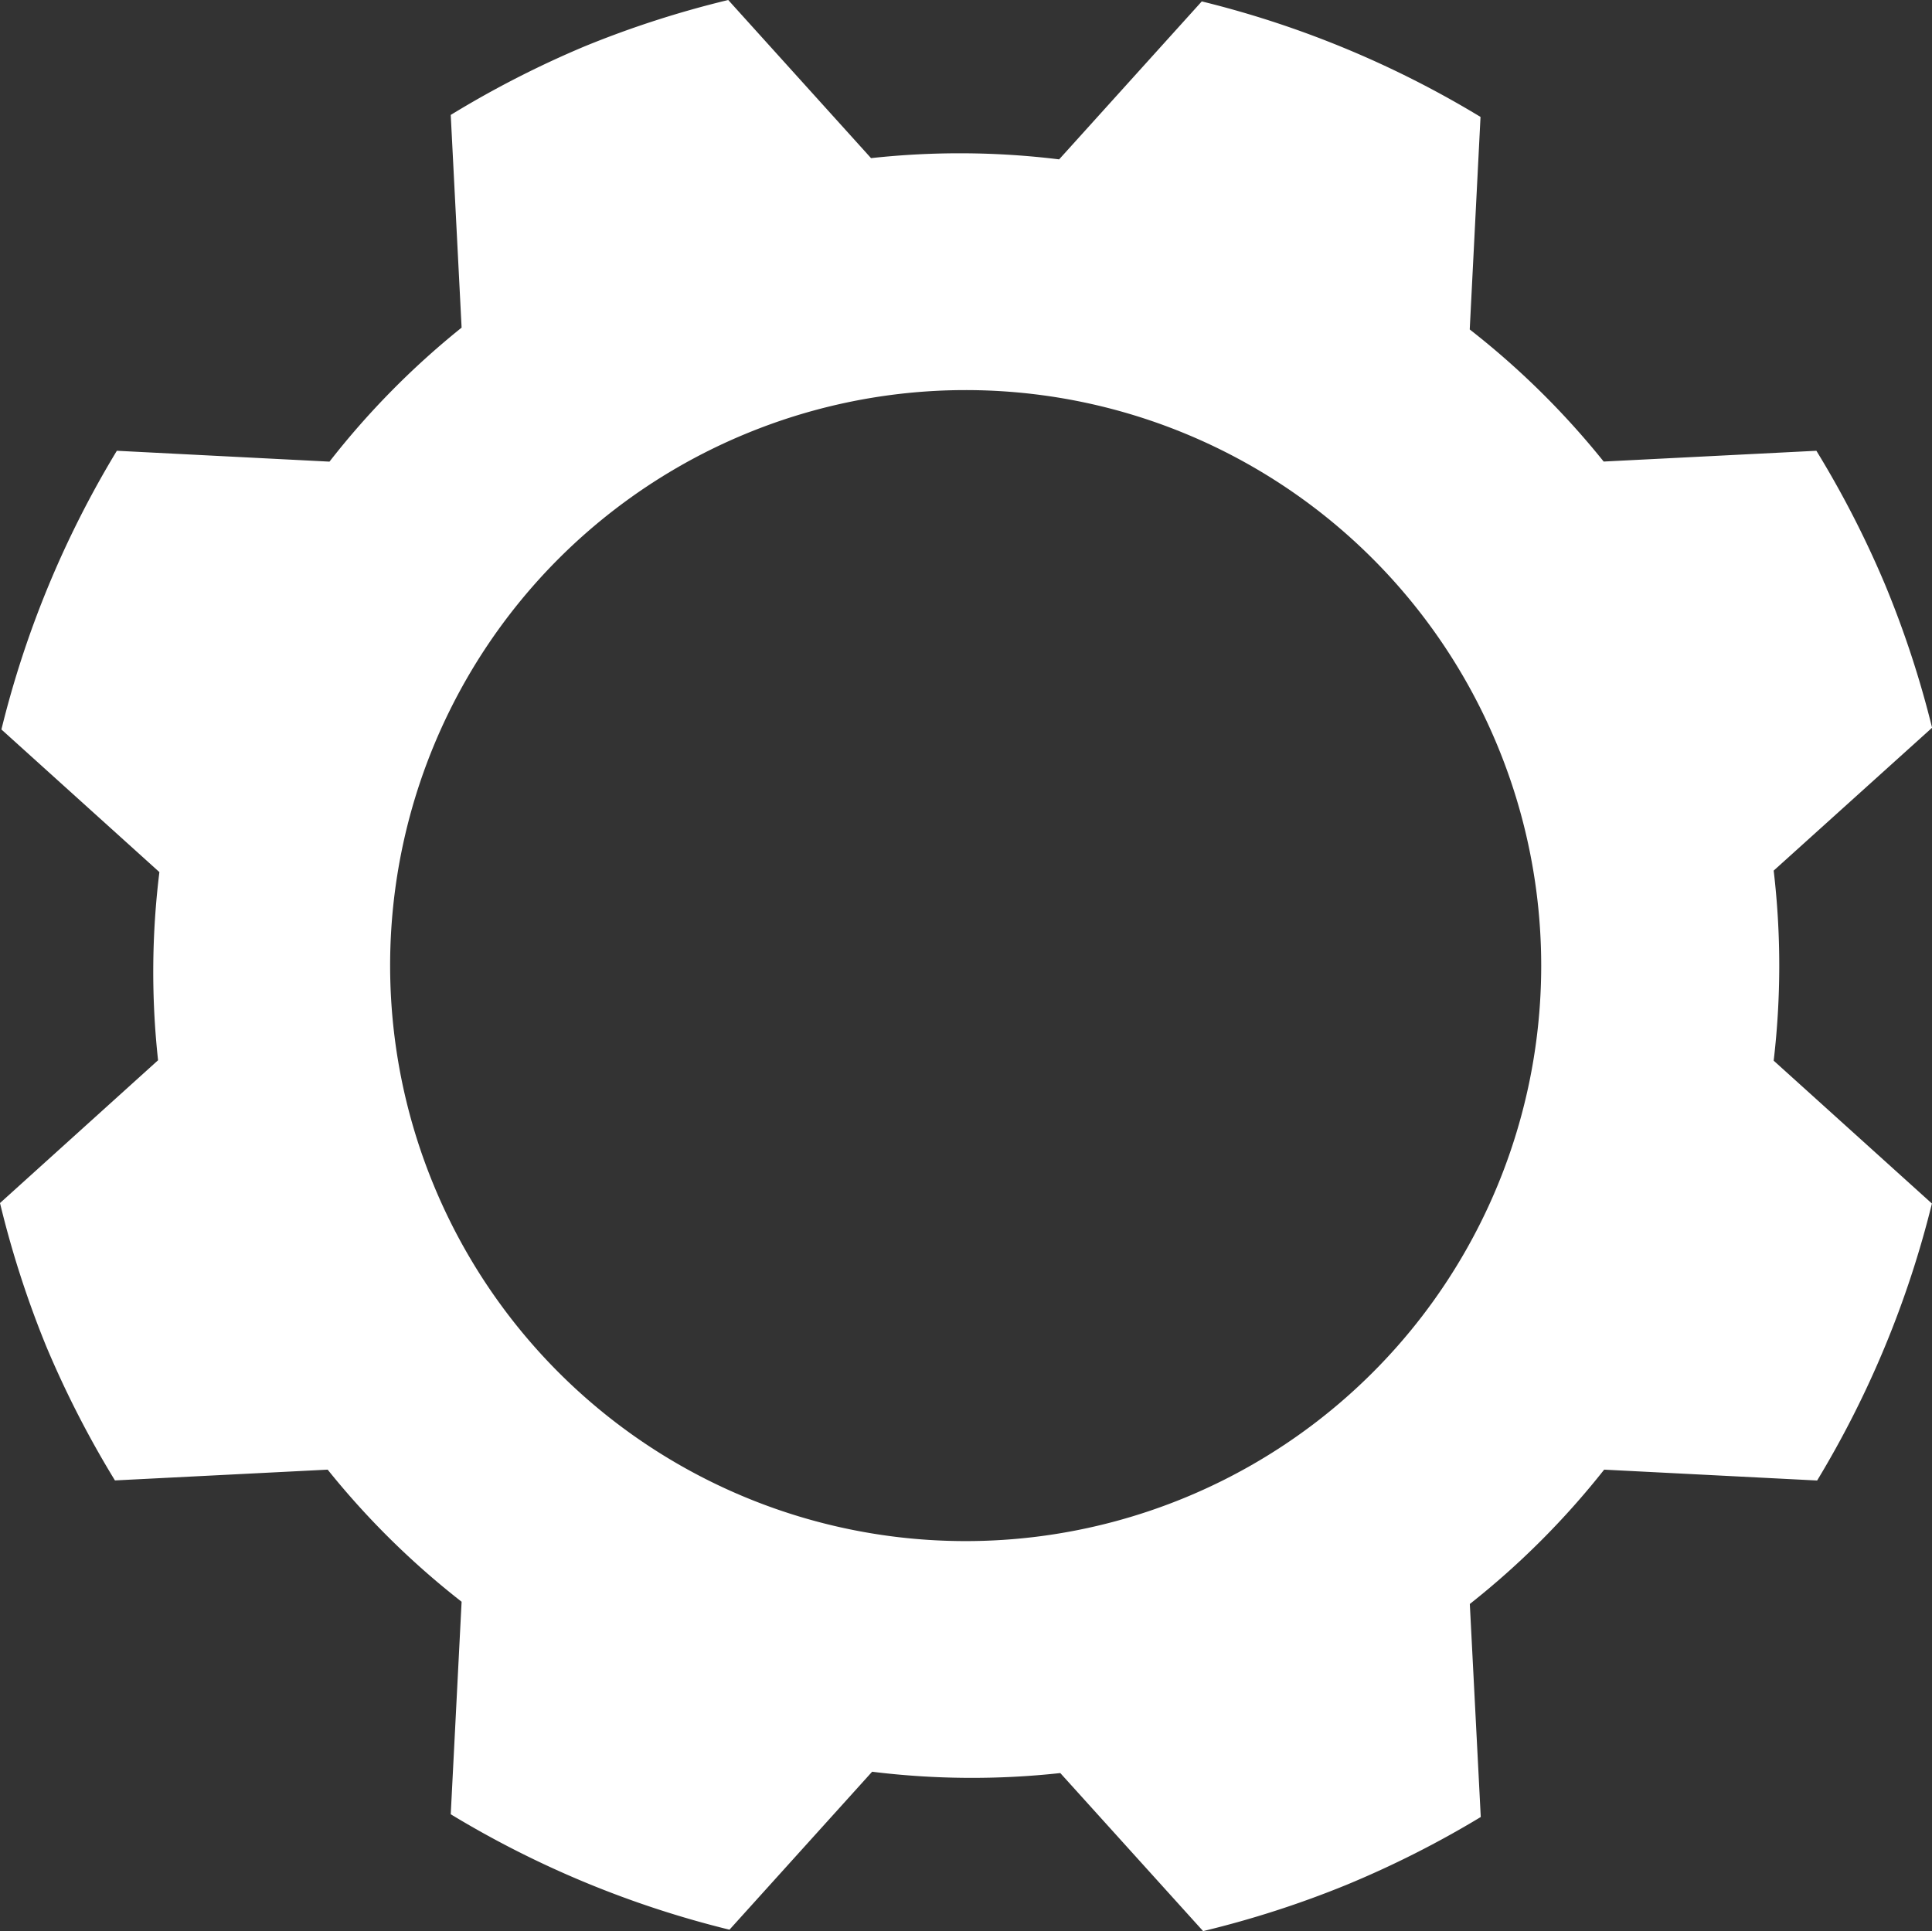 <?xml version="1.0" encoding="UTF-8" standalone="no"?>
<!-- Created with Inkscape (http://www.inkscape.org/) -->

<svg
   width="23.296"
   height="23.288"
   viewBox="0 0 23.296 23.288"
   version="1.1"
   id="svg5"
   inkscape:version="1.2.2 (732a01da63, 2022-12-09)"
   sodipodi:docname="gear.svg"
   inkscape:export-filename="gear.png"
   inkscape:export-xdpi="98.899193"
   inkscape:export-ydpi="98.899193"
   xmlns:inkscape="http://www.inkscape.org/namespaces/inkscape"
   xmlns:sodipodi="http://sodipodi.sourceforge.net/DTD/sodipodi-0.dtd"
   xmlns="http://www.w3.org/2000/svg"
   xmlns:svg="http://www.w3.org/2000/svg">
  <rect x="0" y="0" width="23.296" height="23.288" fill="#333333" stroke="none"/>
  <sodipodi:namedview
     id="namedview7"
     pagecolor="#505050"
     bordercolor="#ffffff"
     borderopacity="1"
     inkscape:showpageshadow="0"
     inkscape:pageopacity="0"
     inkscape:pagecheckerboard="1"
     inkscape:deskcolor="#505050"
     inkscape:document-units="px"
     showgrid="true"
     inkscape:zoom="16"
     inkscape:cx="8.53125"
     inkscape:cy="4.15625"
     inkscape:window-width="1920"
     inkscape:window-height="1009"
     inkscape:window-x="-8"
     inkscape:window-y="-8"
     inkscape:window-maximized="1"
     inkscape:current-layer="layer1" />
  <defs
     id="defs2" />
  <g
     inkscape:label="Layer 1"
     inkscape:groupmode="layer"
     id="layer1"
     transform="translate(-0.357,-0.35)">
    <path
       id="path4225"
       style="fill:#ffffff;fill-opacity:1;stroke:none;stroke-width:2;stroke-linecap:round;stroke-linejoin:round;stop-color:#000000"
       d="M 23.088,7.402 A 12,12 0 0 0 22.259,5.786 L 19.694,5.916 A 9.812,9.812 0 0 0 18.079,4.323 L 18.209,1.76 A 12,12 0 0 0 14.848,0.367 L 13.128,2.272 A 9.812,9.812 0 0 0 10.86,2.257 L 9.138,0.35 A 12,12 0 0 0 7.409,0.908 12,12 0 0 0 5.792,1.736 L 5.923,4.301 A 9.812,9.812 0 0 0 4.33,5.917 L 1.766,5.786 A 12,12 0 0 0 0.374,9.147 L 2.279,10.867 a 9.812,9.812 0 0 0 -0.016,2.269 L 0.357,14.858 A 12,12 0 0 0 0.915,16.587 12,12 0 0 0 1.743,18.203 L 4.308,18.073 a 9.812,9.812 0 0 0 1.615,1.593 l -0.131,2.563 a 12,12 0 0 0 3.361,1.392 l 1.72,-1.905 a 9.812,9.812 0 0 0 2.269,0.016 l 1.722,1.906 a 12,12 0 0 0 1.729,-0.558 12,12 0 0 0 1.619,-0.818 l -0.132,-2.569 a 9.812,9.812 0 0 0 1.62,-1.62 l 2.568,0.131 a 12,12 0 0 0 1.384,-3.34 l -1.908,-1.723 a 9.812,9.812 0 0 0 -1.4e-5,-2.292 l 1.91,-1.723 A 12,12 0 0 0 23.088,7.402 Z M 18.412,9.339 A 6.938,6.938 0 0 1 14.657,18.406 6.938,6.938 0 0 1 5.59,14.65 6.938,6.938 0 0 1 9.345,5.583 6.938,6.938 0 0 1 18.412,9.339 Z" />
  </g>
</svg>
